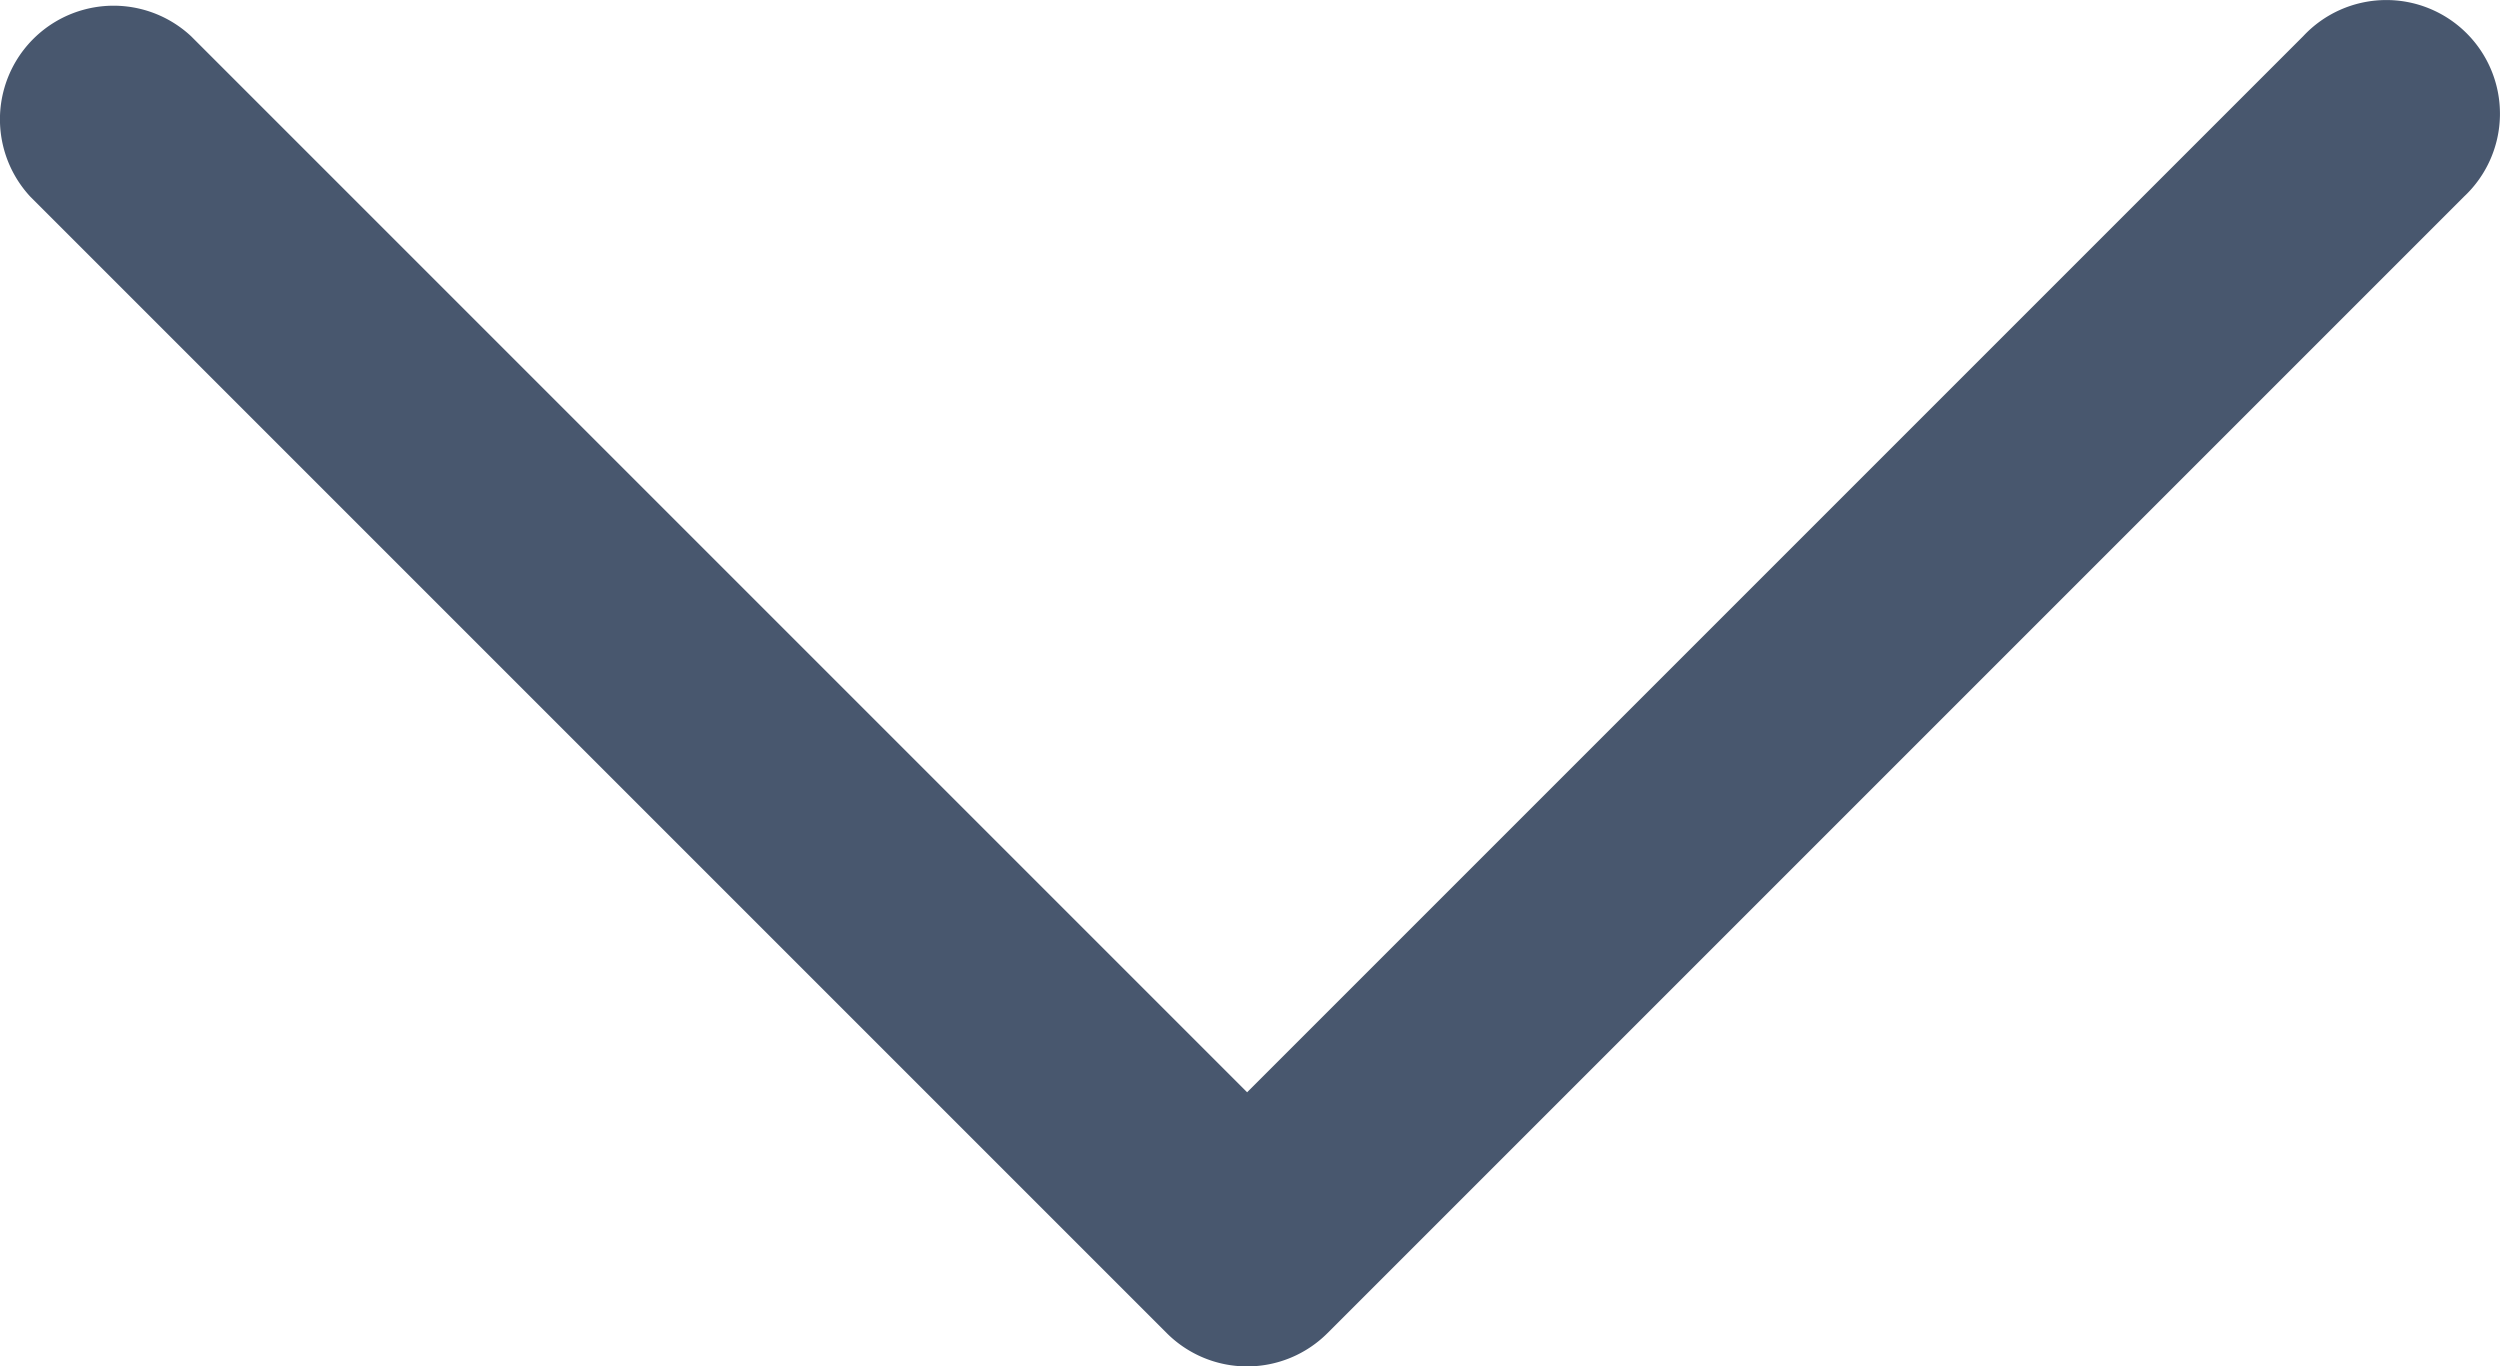 <svg xmlns="http://www.w3.org/2000/svg" width="16.5" height="9.018" viewBox="0 0 16.5 9.018">
  <path id="Path_647" data-name="Path 647" d="M12.53,16.28a.75.75,0,0,1-1.06,0l-7.5-7.5A.75.75,0,0,1,5.03,7.72L12,14.69l6.97-6.97a.75.75,0,1,1,1.06,1.06l-7.5,7.5Z" transform="translate(-3.769 -7.481)" fill="#48576e" fill-rule="evenodd"/>
</svg>
